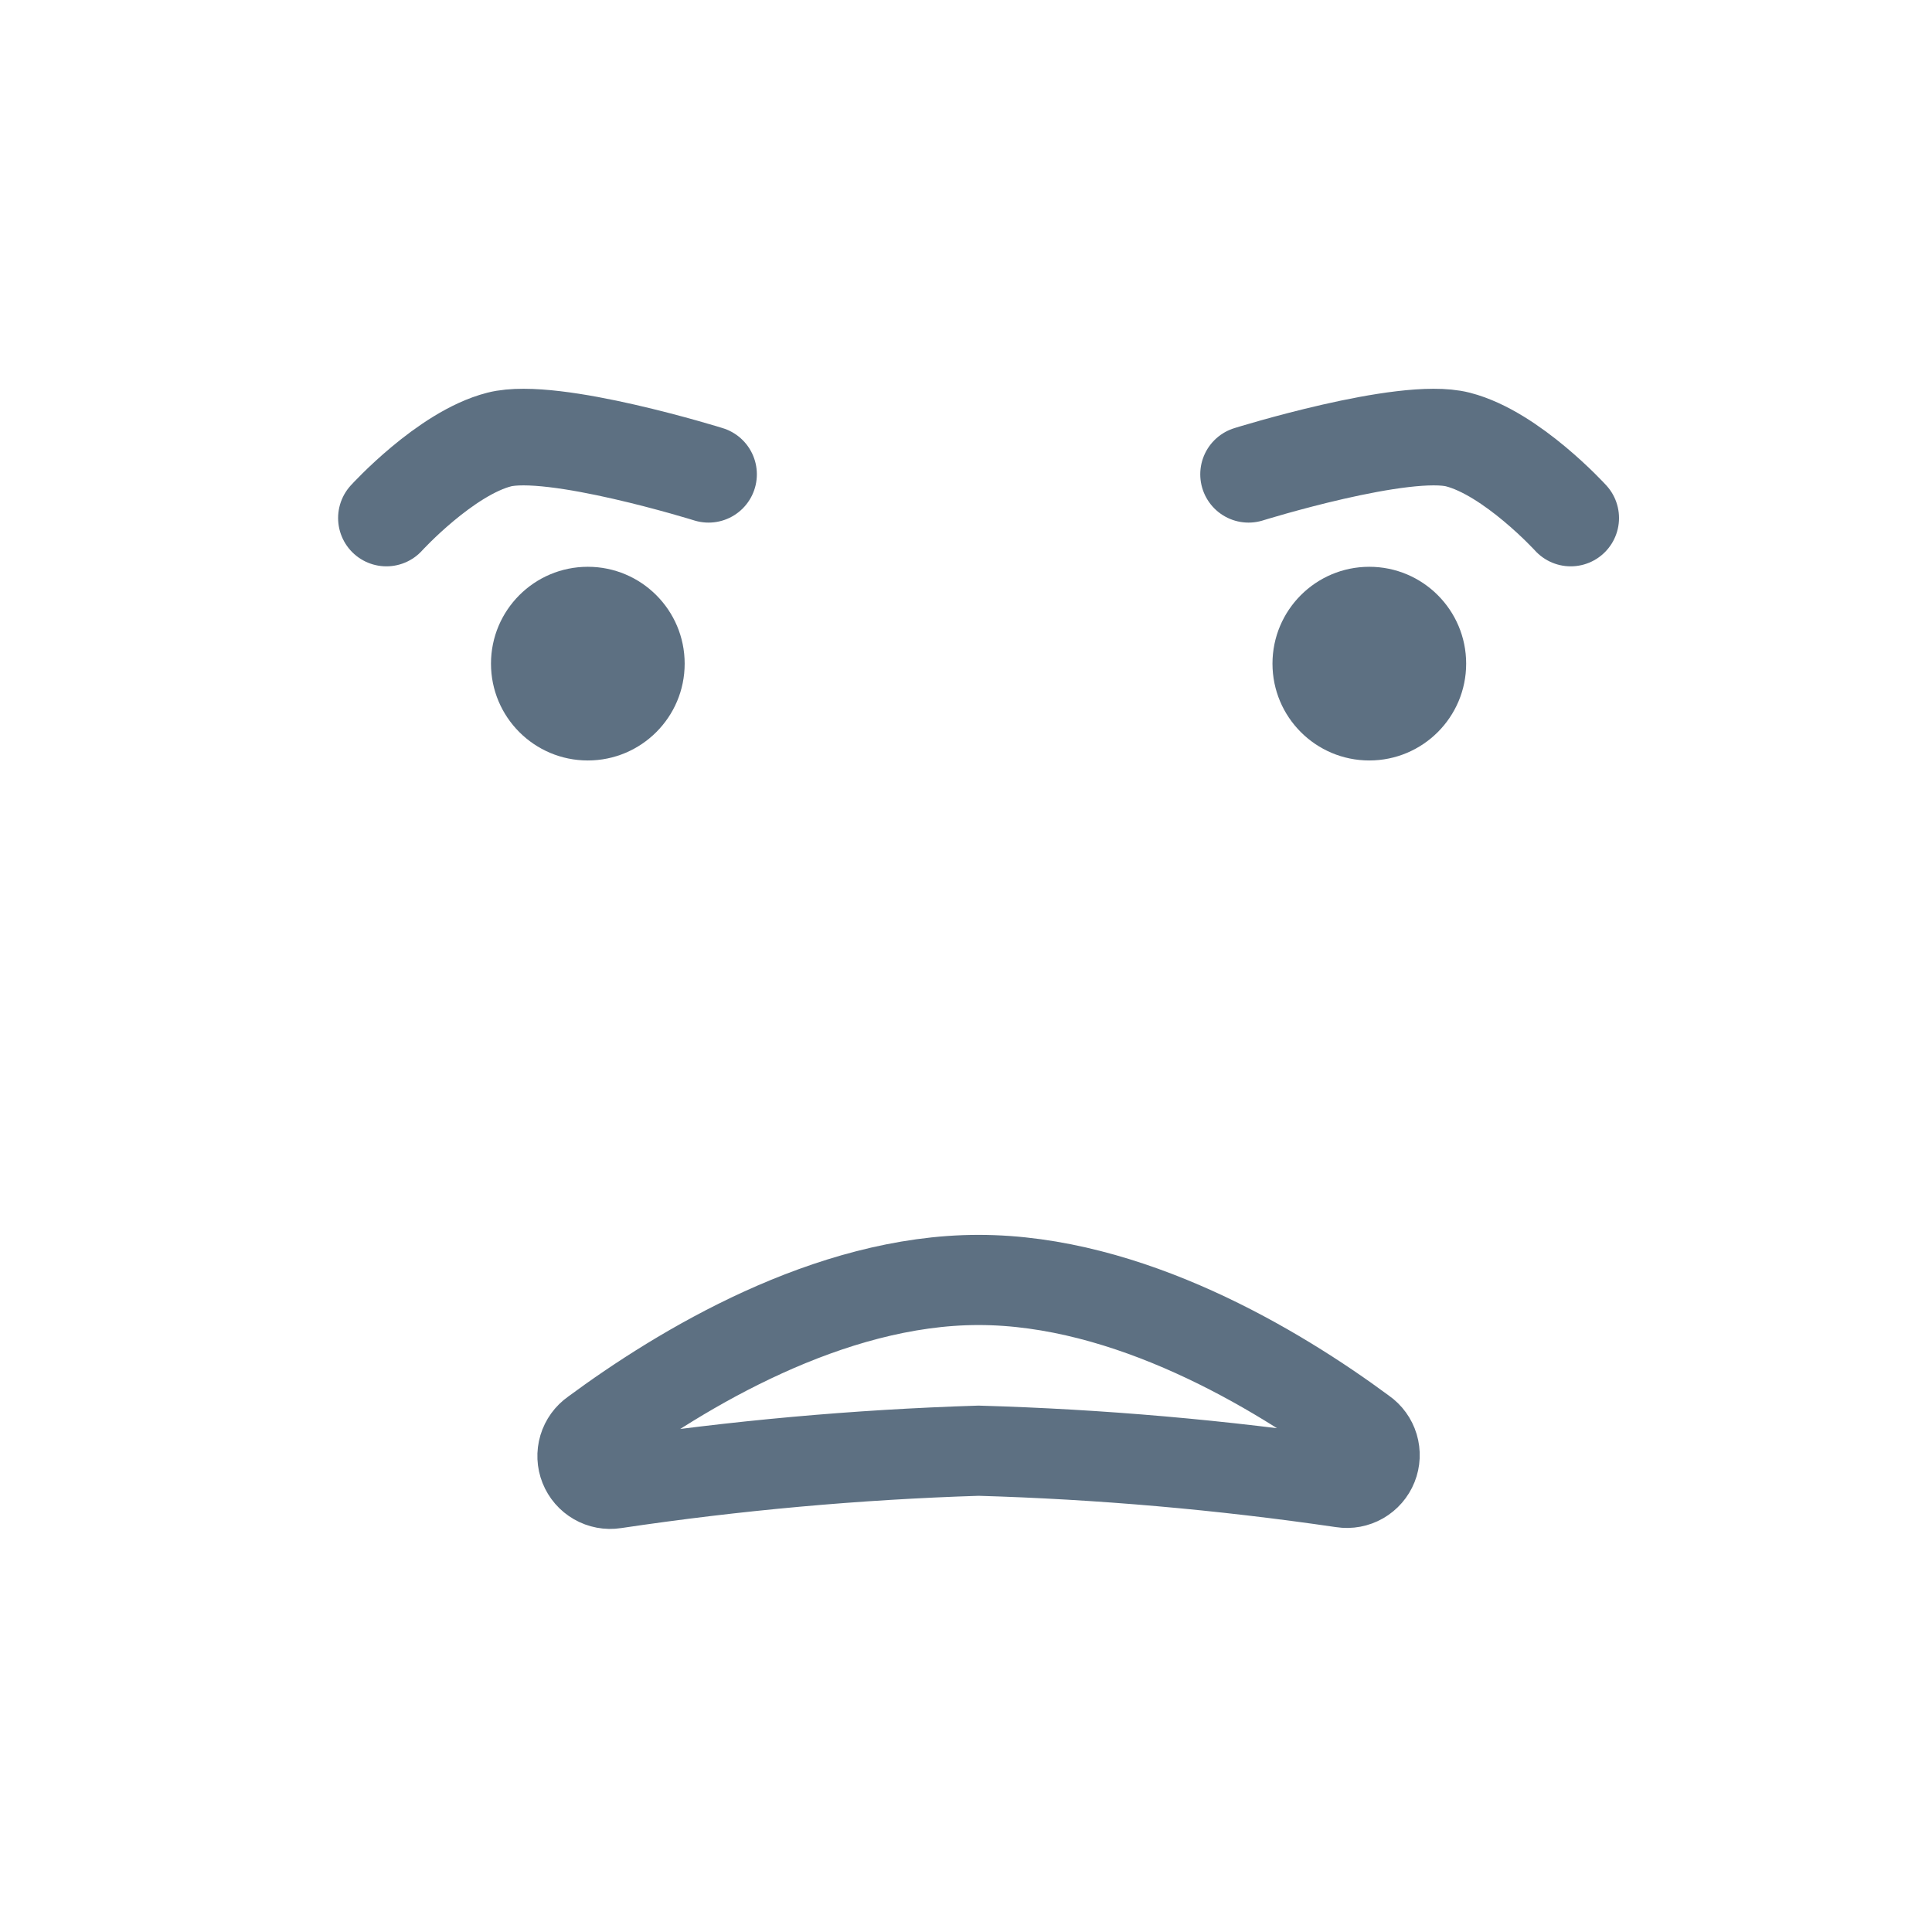 <svg width="60" height="60" viewBox="0 0 60 60" fill="none" xmlns="http://www.w3.org/2000/svg">
<path d="M18.255 23.617C19.916 23.617 21.263 22.271 21.263 20.61C21.263 18.949 19.916 17.602 18.255 17.602C16.594 17.602 15.248 18.949 15.248 20.61C15.248 22.271 16.594 23.617 18.255 23.617Z" fill="#5D7082"/>
<path d="M12 16.088C12 16.088 13.83 14.078 15.502 13.65C17.175 13.223 22.005 14.73 22.005 14.73" stroke="#5D7082" stroke-width="3" stroke-miterlimit="10" stroke-linecap="round"/>
<path d="M42.525 23.617C44.186 23.617 45.533 22.271 45.533 20.61C45.533 18.949 44.186 17.602 42.525 17.602C40.864 17.602 39.518 18.949 39.518 20.61C39.518 22.271 40.864 23.617 42.525 23.617Z" fill="#5D7082"/>
<path d="M48.78 16.088C48.78 16.088 46.95 14.078 45.278 13.65C43.605 13.223 38.775 14.73 38.775 14.73" stroke="#5D7082" stroke-width="3" stroke-miterlimit="10" stroke-linecap="round"/>
<path d="M41.7 46.042C41.892 46.072 42.089 46.035 42.258 45.938C42.426 45.841 42.558 45.69 42.63 45.509C42.702 45.329 42.711 45.129 42.655 44.942C42.599 44.756 42.482 44.594 42.322 44.483C39.622 42.487 35.04 39.75 30.39 39.75C25.74 39.75 21.157 42.517 18.457 44.513C18.298 44.624 18.181 44.786 18.125 44.972C18.069 45.159 18.078 45.359 18.15 45.539C18.222 45.72 18.353 45.871 18.522 45.968C18.691 46.065 18.887 46.102 19.08 46.072C22.827 45.513 26.603 45.172 30.39 45.053C34.176 45.162 37.952 45.493 41.7 46.042V46.042Z" stroke="#5D7082" stroke-width="2.8" stroke-miterlimit="10"/>
</svg>
